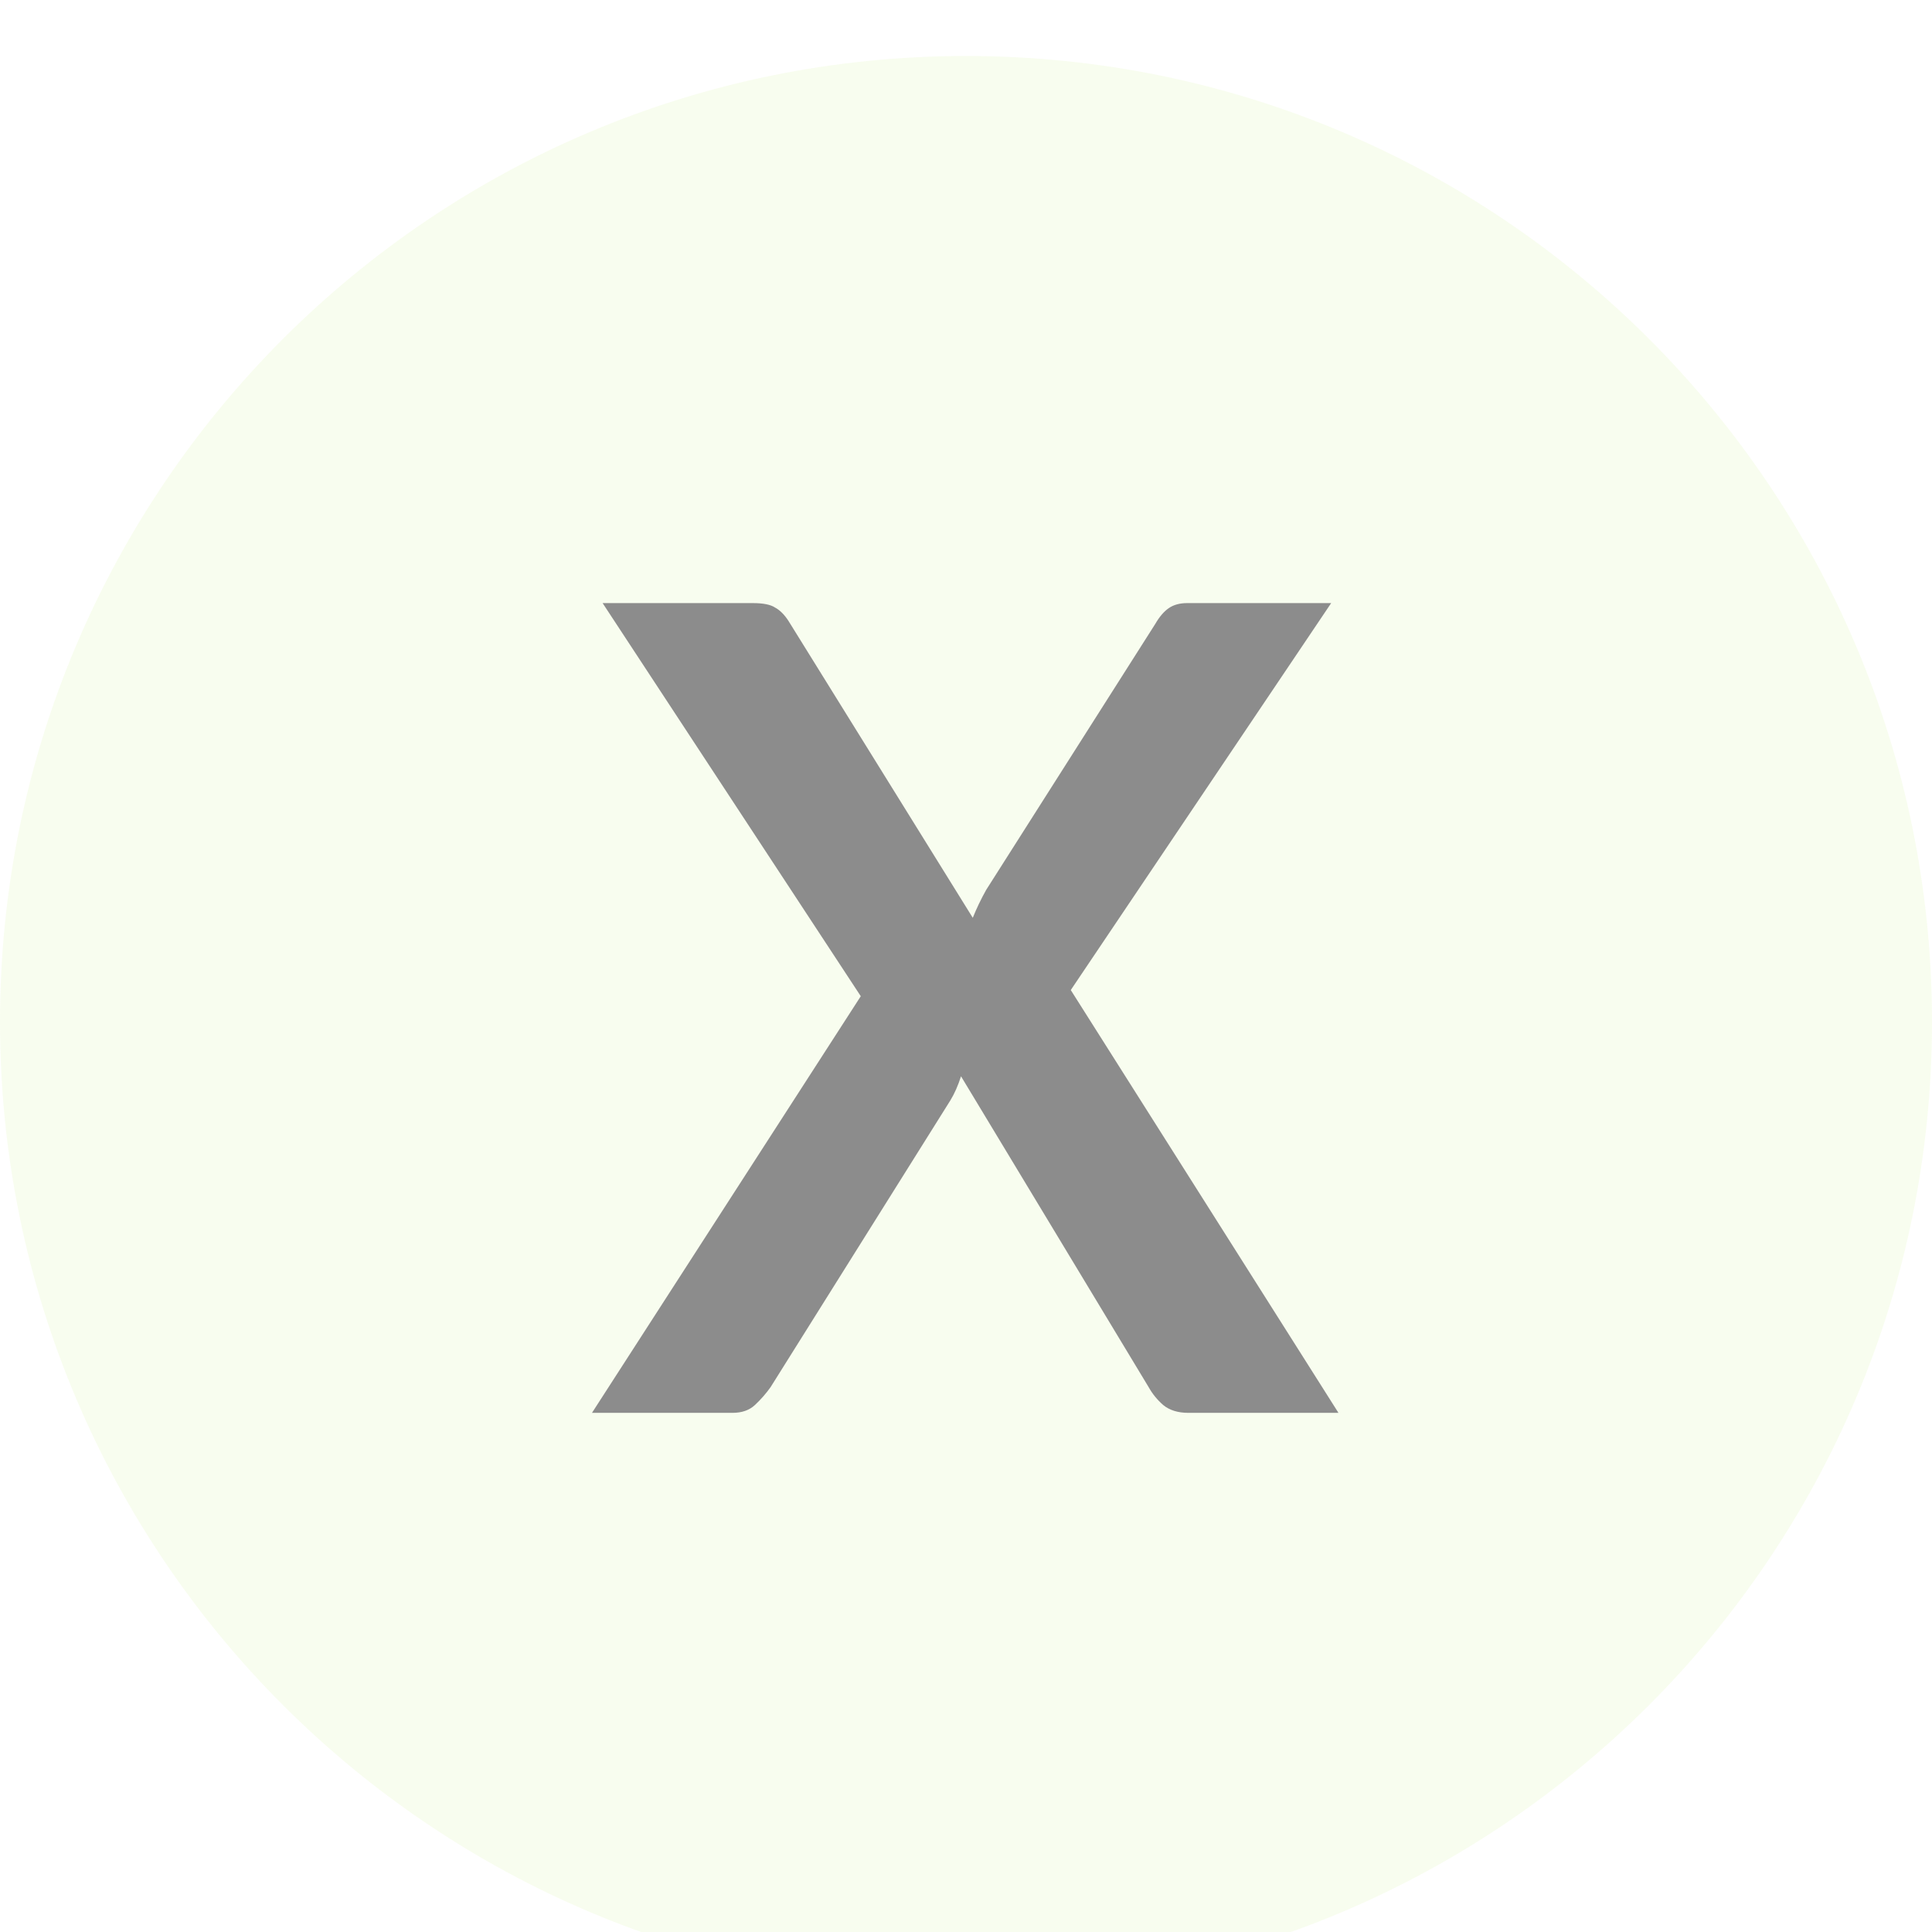 <svg width="138" height="138" viewBox="0 0 138 138" fill="none" xmlns="http://www.w3.org/2000/svg">
<g filter="url(#filter0_i_11_546)">
<path d="M138 69C138 107.108 107.108 138 69 138C30.892 138 0 107.108 0 69C0 30.892 30.892 3.43677e-05 69 3.43677e-05C107.108 3.43677e-05 138 30.892 138 69Z" fill="#BCE95C" fill-opacity="0.1"/>
</g>
<path d="M95.604 100.918H84.884C84.137 100.918 83.537 100.731 83.084 100.358C82.657 99.984 82.311 99.558 82.044 99.078L68.644 76.878C68.431 77.544 68.177 78.118 67.884 78.598L55.044 99.078C54.724 99.531 54.351 99.958 53.924 100.358C53.524 100.731 52.991 100.918 52.324 100.918H42.284L61.484 71.158L43.044 43.078H53.764C54.511 43.078 55.044 43.184 55.364 43.398C55.711 43.584 56.031 43.904 56.324 44.358L69.484 65.558C69.751 64.891 70.071 64.224 70.444 63.558L82.524 44.558C82.817 44.051 83.137 43.678 83.484 43.438C83.831 43.198 84.271 43.078 84.804 43.078H95.084L76.484 70.718L95.604 100.918Z" fill="#8C8C8C"/>
<defs>
<filter id="filter0_i_11_546" x="0" y="0" width="138" height="142" filterUnits="userSpaceOnUse" color-interpolation-filters="sRGB">
<feFlood flood-opacity="0" result="BackgroundImageFix"/>
<feBlend mode="normal" in="SourceGraphic" in2="BackgroundImageFix" result="shape"/>
<feColorMatrix in="SourceAlpha" type="matrix" values="0 0 0 0 0 0 0 0 0 0 0 0 0 0 0 0 0 0 127 0" result="hardAlpha"/>
<feOffset dy="4"/>
<feGaussianBlur stdDeviation="2"/>
<feComposite in2="hardAlpha" operator="arithmetic" k2="-1" k3="1"/>
<feColorMatrix type="matrix" values="0 0 0 0 0 0 0 0 0 0 0 0 0 0 0 0 0 0 0.25 0"/>
<feBlend mode="normal" in2="shape" result="effect1_innerShadow_11_546"/>
</filter>
</defs>
</svg>
